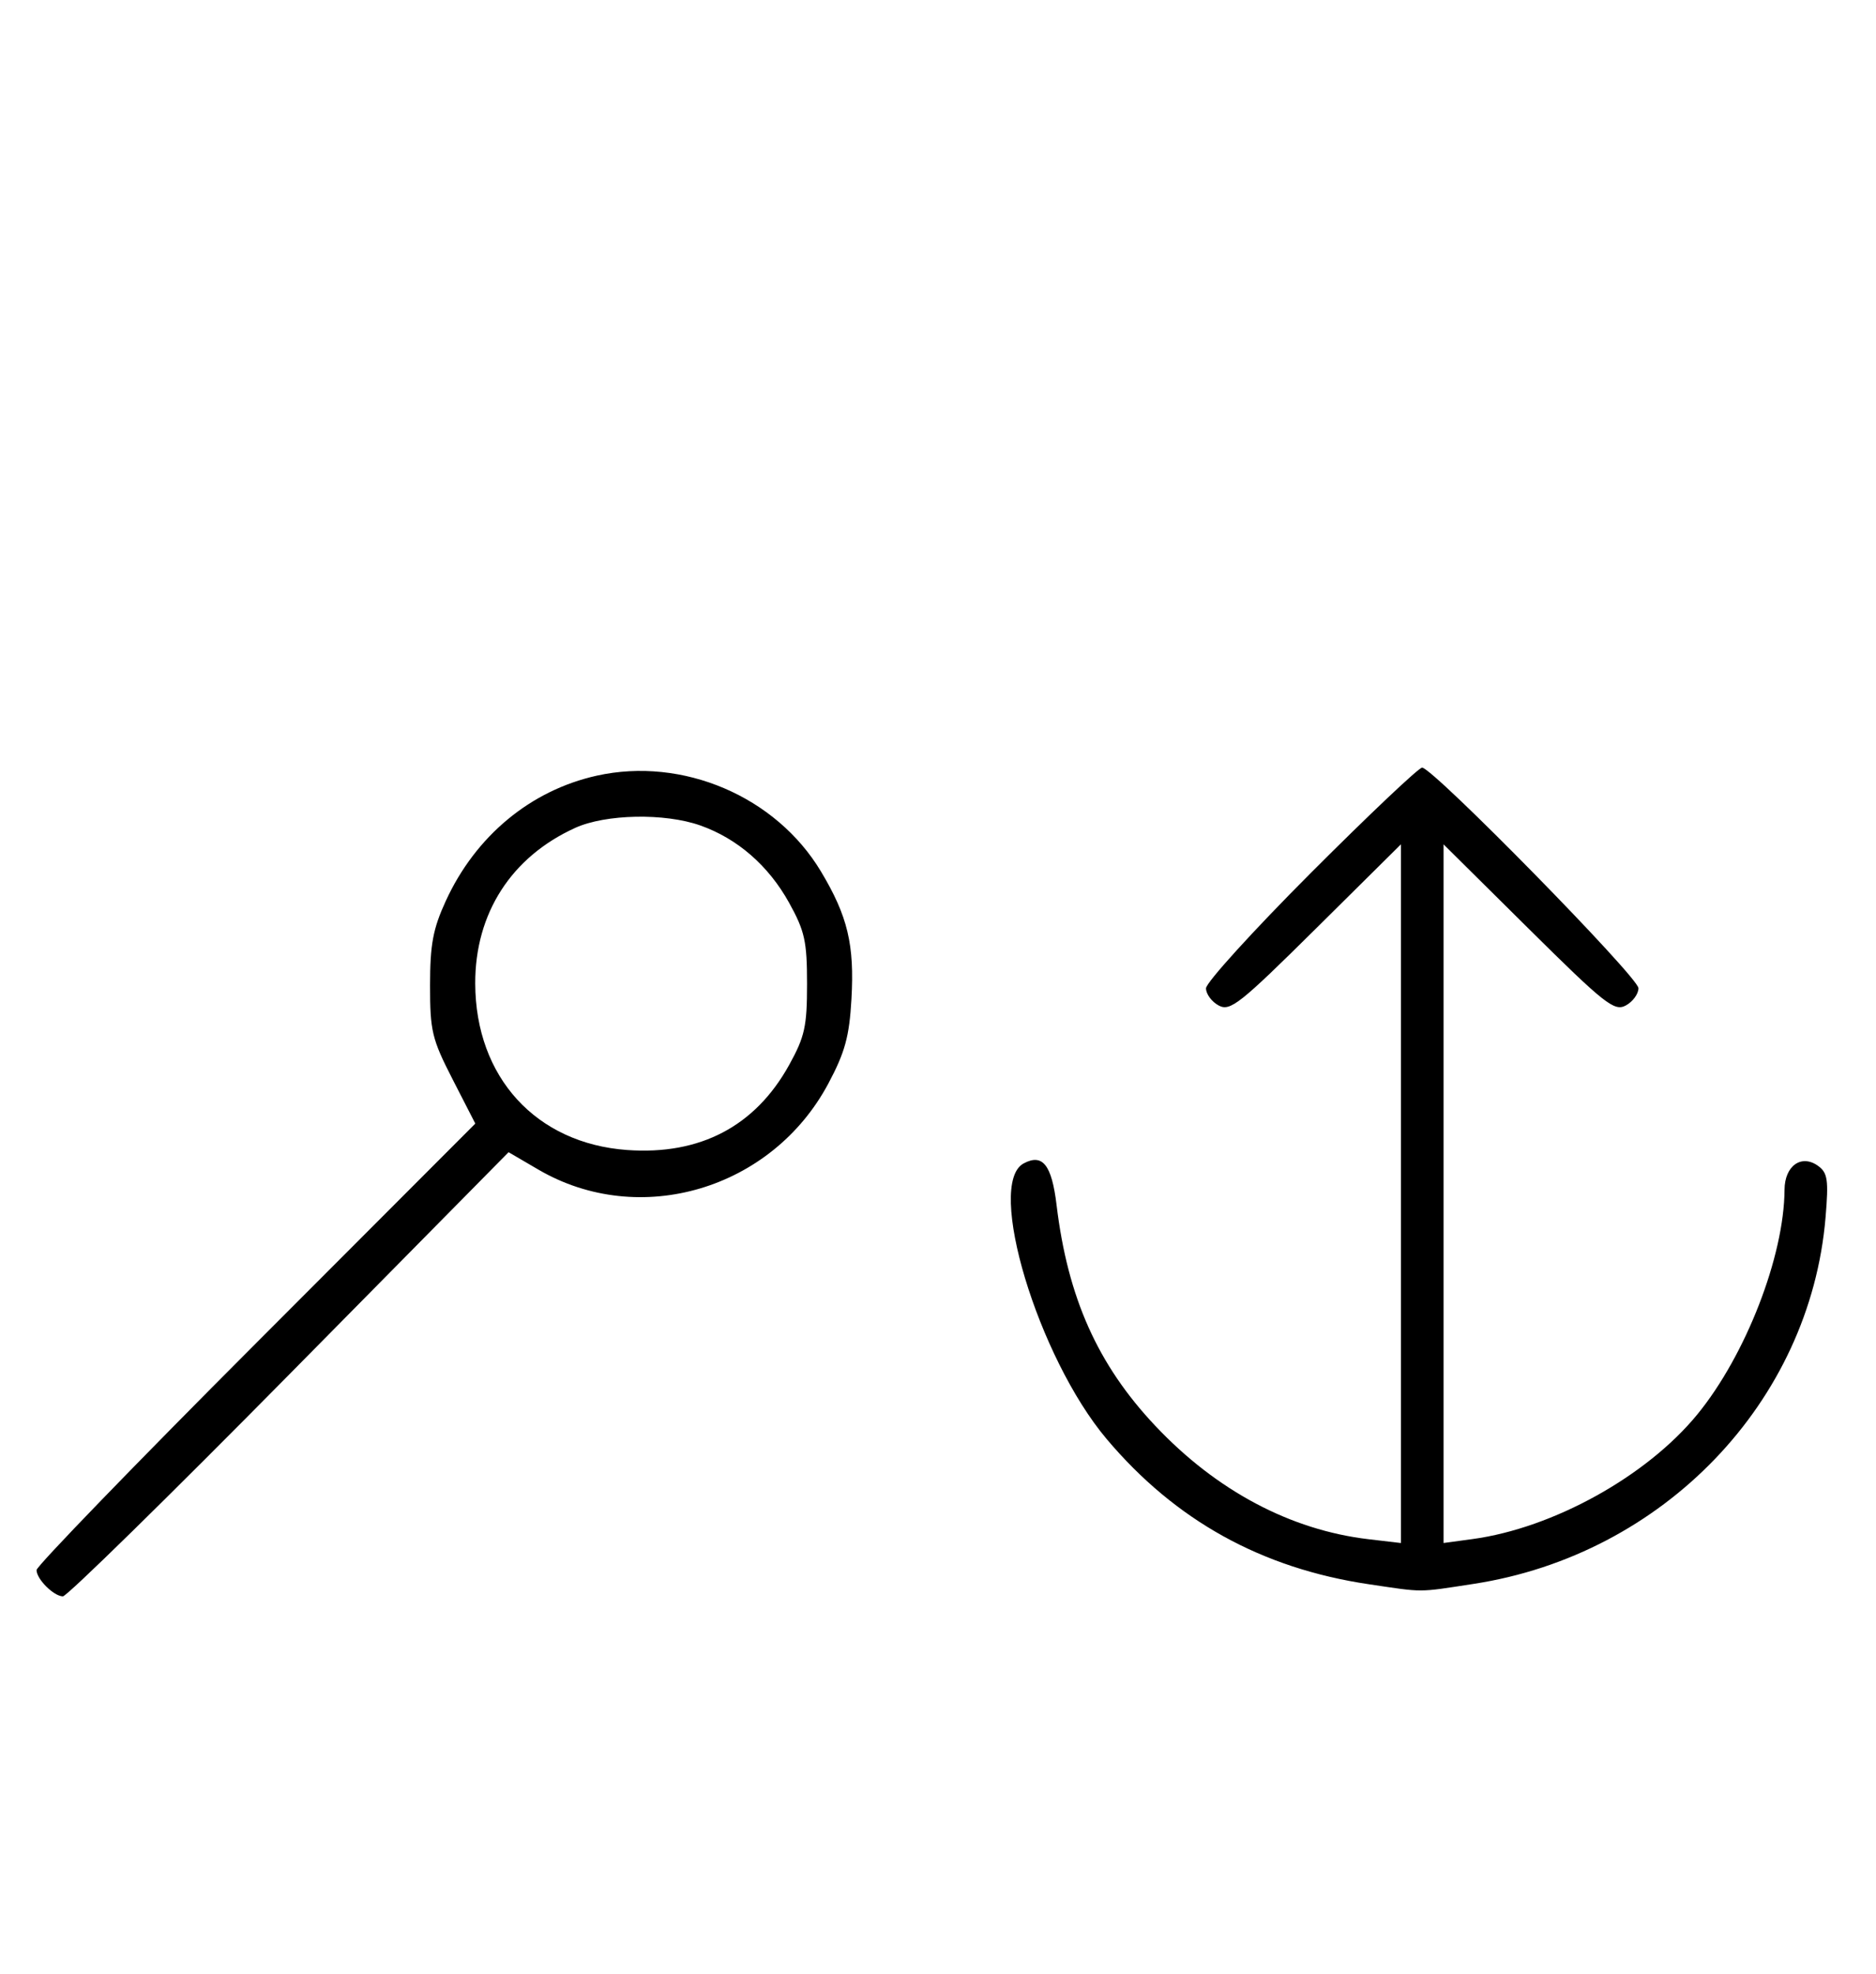 <svg xmlns="http://www.w3.org/2000/svg" width="308" height="324" viewBox="0 0 308 324" version="1.1">
	<path d="M 97.972 127.321 C 87.102 129.737, 78.085 137.217, 73.191 147.880 C 71.086 152.466, 70.610 155.011, 70.606 161.717 C 70.600 169.240, 70.914 170.548, 74.318 177.181 L 78.036 184.428 42.018 220.496 C 22.208 240.333, 6 257.080, 6 257.710 C 6 259.192, 8.798 261.991, 10.321 262.032 C 10.970 262.049, 27.700 245.653, 47.500 225.594 L 83.500 189.125 88.399 191.986 C 105.005 201.682, 126.736 195.229, 135.999 177.851 C 138.727 172.732, 139.438 170.140, 139.788 164.025 C 140.302 155.073, 139.181 150.377, 134.778 143.035 C 127.396 130.726, 112.079 124.187, 97.972 127.321 M 215.239 143.260 C 205.758 152.754, 198 161.288, 198 162.225 C 198 163.163, 198.939 164.432, 200.087 165.047 C 201.970 166.054, 203.537 164.813, 216.087 152.378 L 230 138.592 230 195.934 L 230 253.275 224.699 252.652 C 211.872 251.145, 199.722 244.689, 189.682 234.046 C 180.217 224.013, 175.297 213.009, 173.465 197.780 C 172.673 191.195, 171.172 189.302, 168.064 190.966 C 161.808 194.314, 170.389 222.800, 181.690 236.204 C 192.973 249.586, 207.145 257.432, 224.753 260.044 C 233.906 261.401, 232.645 261.405, 241.908 259.987 C 273.092 255.211, 297.176 230.144, 299.719 199.816 C 300.231 193.700, 300.063 192.520, 298.519 191.390 C 295.778 189.386, 293.004 191.337, 292.983 195.285 C 292.924 206.203, 286.613 222.456, 278.660 232.172 C 270.358 242.315, 254.992 250.830, 241.750 252.627 L 237 253.272 237 195.932 L 237 138.592 250.913 152.378 C 263.463 164.813, 265.030 166.054, 266.913 165.047 C 268.061 164.432, 269 163.153, 269 162.204 C 269 160.410, 235.239 126, 233.479 126 C 232.929 126, 224.721 133.767, 215.239 143.260 M 94.435 135.890 C 83.942 140.656, 77.986 149.930, 78.022 161.446 C 78.070 176.813, 88.010 187.695, 102.977 188.766 C 114.937 189.622, 123.982 184.876, 129.551 174.824 C 132.127 170.173, 132.500 168.488, 132.500 161.500 C 132.500 154.512, 132.127 152.827, 129.551 148.176 C 126.179 142.090, 121.063 137.639, 114.965 135.488 C 109.124 133.427, 99.441 133.617, 94.435 135.890 " stroke="none" fill="black" fill-rule="evenodd"/>
</svg>